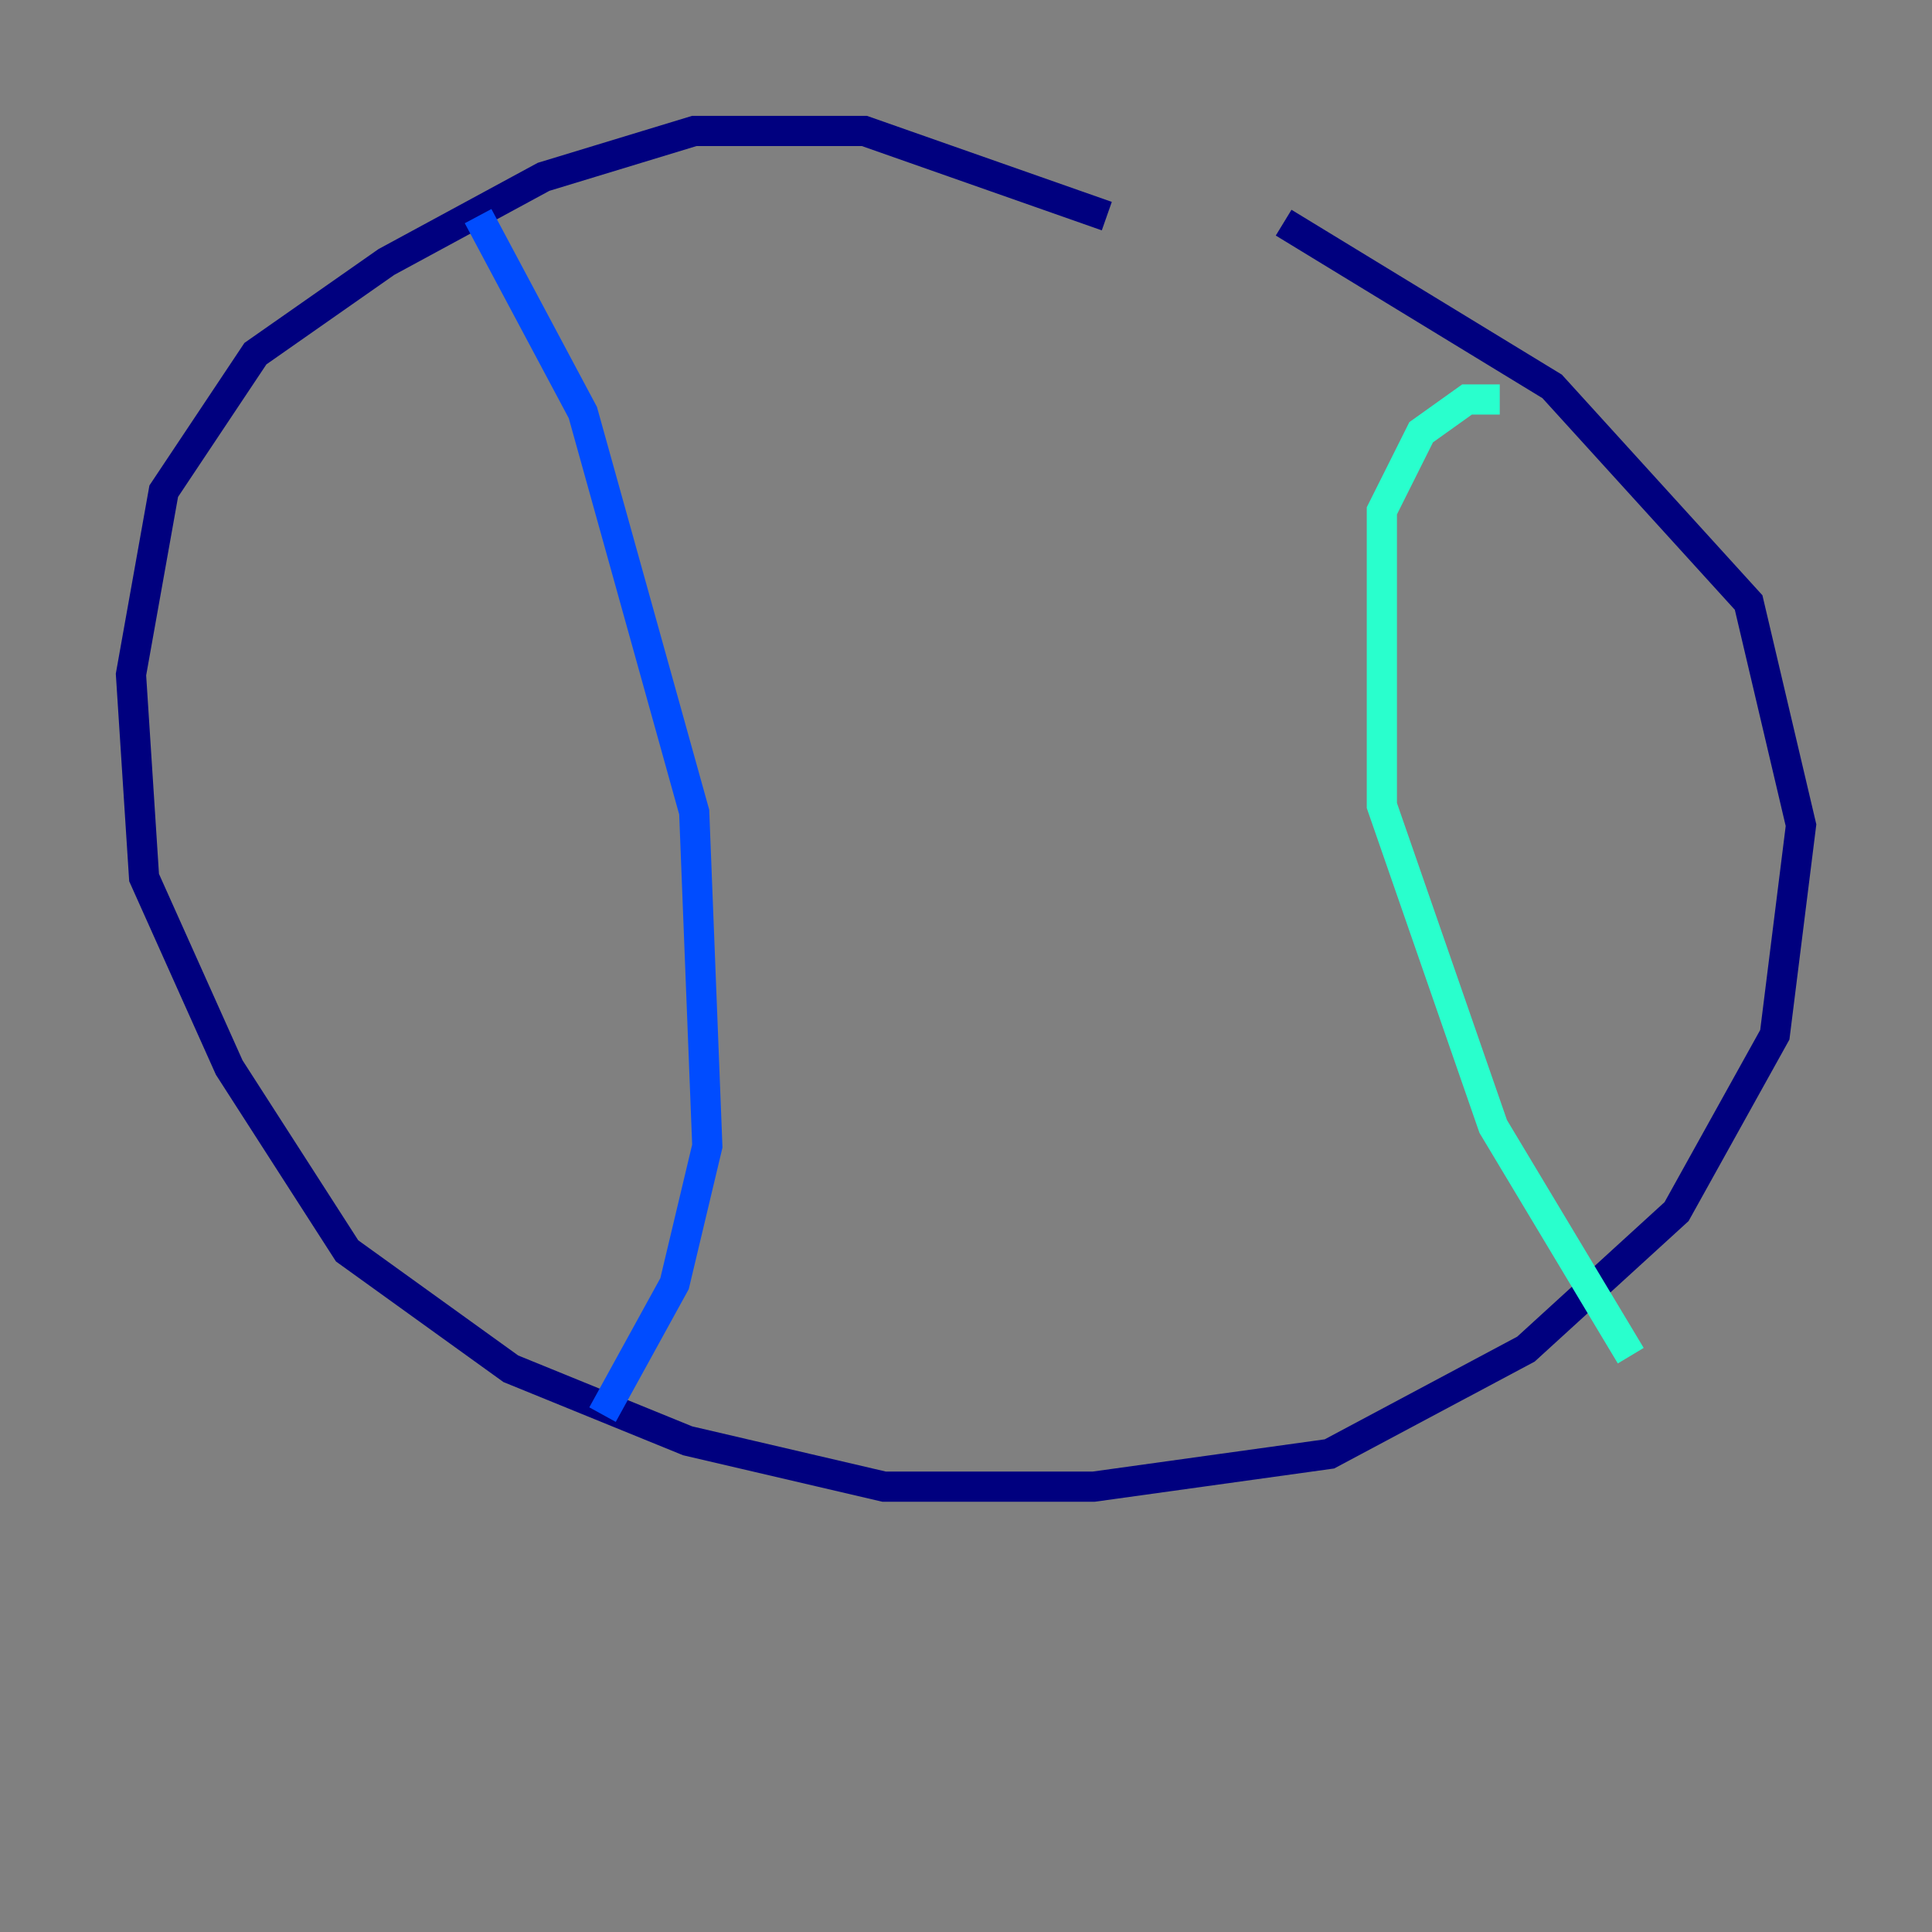 <?xml version="1.0" encoding="utf-8" ?>
<svg baseProfile="tiny" height="128" version="1.2" viewBox="0,0,128,128" width="128" xmlns="http://www.w3.org/2000/svg" xmlns:ev="http://www.w3.org/2001/xml-events" xmlns:xlink="http://www.w3.org/1999/xlink"><rect x="0" y="0" width="128" height="128" fill="#808080" stroke="none"/><defs /><polyline fill="none" points="73.329,14.319 57.275,8.678 45.993,8.678 36.014,11.715 25.6,17.356 16.922,23.43 10.848,32.542 8.678,44.691 9.546,58.142 15.186,70.725 22.997,82.875 33.844,90.685 45.559,95.458 58.576,98.495 72.461,98.495 88.081,96.325 101.098,89.383 111.078,80.271 117.586,68.556 119.322,54.671 115.851,39.919 102.834,25.6 85.044,14.752" stroke="#00007f" stroke-width="2" /><polyline fill="none" points="31.675,14.319 38.617,27.336 45.993,53.803 46.861,75.932 44.691,85.044 39.919,93.722" stroke="#004cff" stroke-width="2" /><polyline fill="none" points="99.363,26.468 97.193,26.468 94.156,28.637 91.552,33.844 91.552,53.37 98.929,74.63 108.041,89.817" stroke="#29ffcd" stroke-width="2" /><polyline fill="none" points="66.82,24.298 66.82,24.298" stroke="#cdff29" stroke-width="2" /><polyline fill="none" points="58.142,46.427 58.142,46.427" stroke="#ff6700" stroke-width="2" /><polyline fill="none" points="51.2,14.752 51.2,14.752" stroke="#7f0000" stroke-width="2" /></svg>